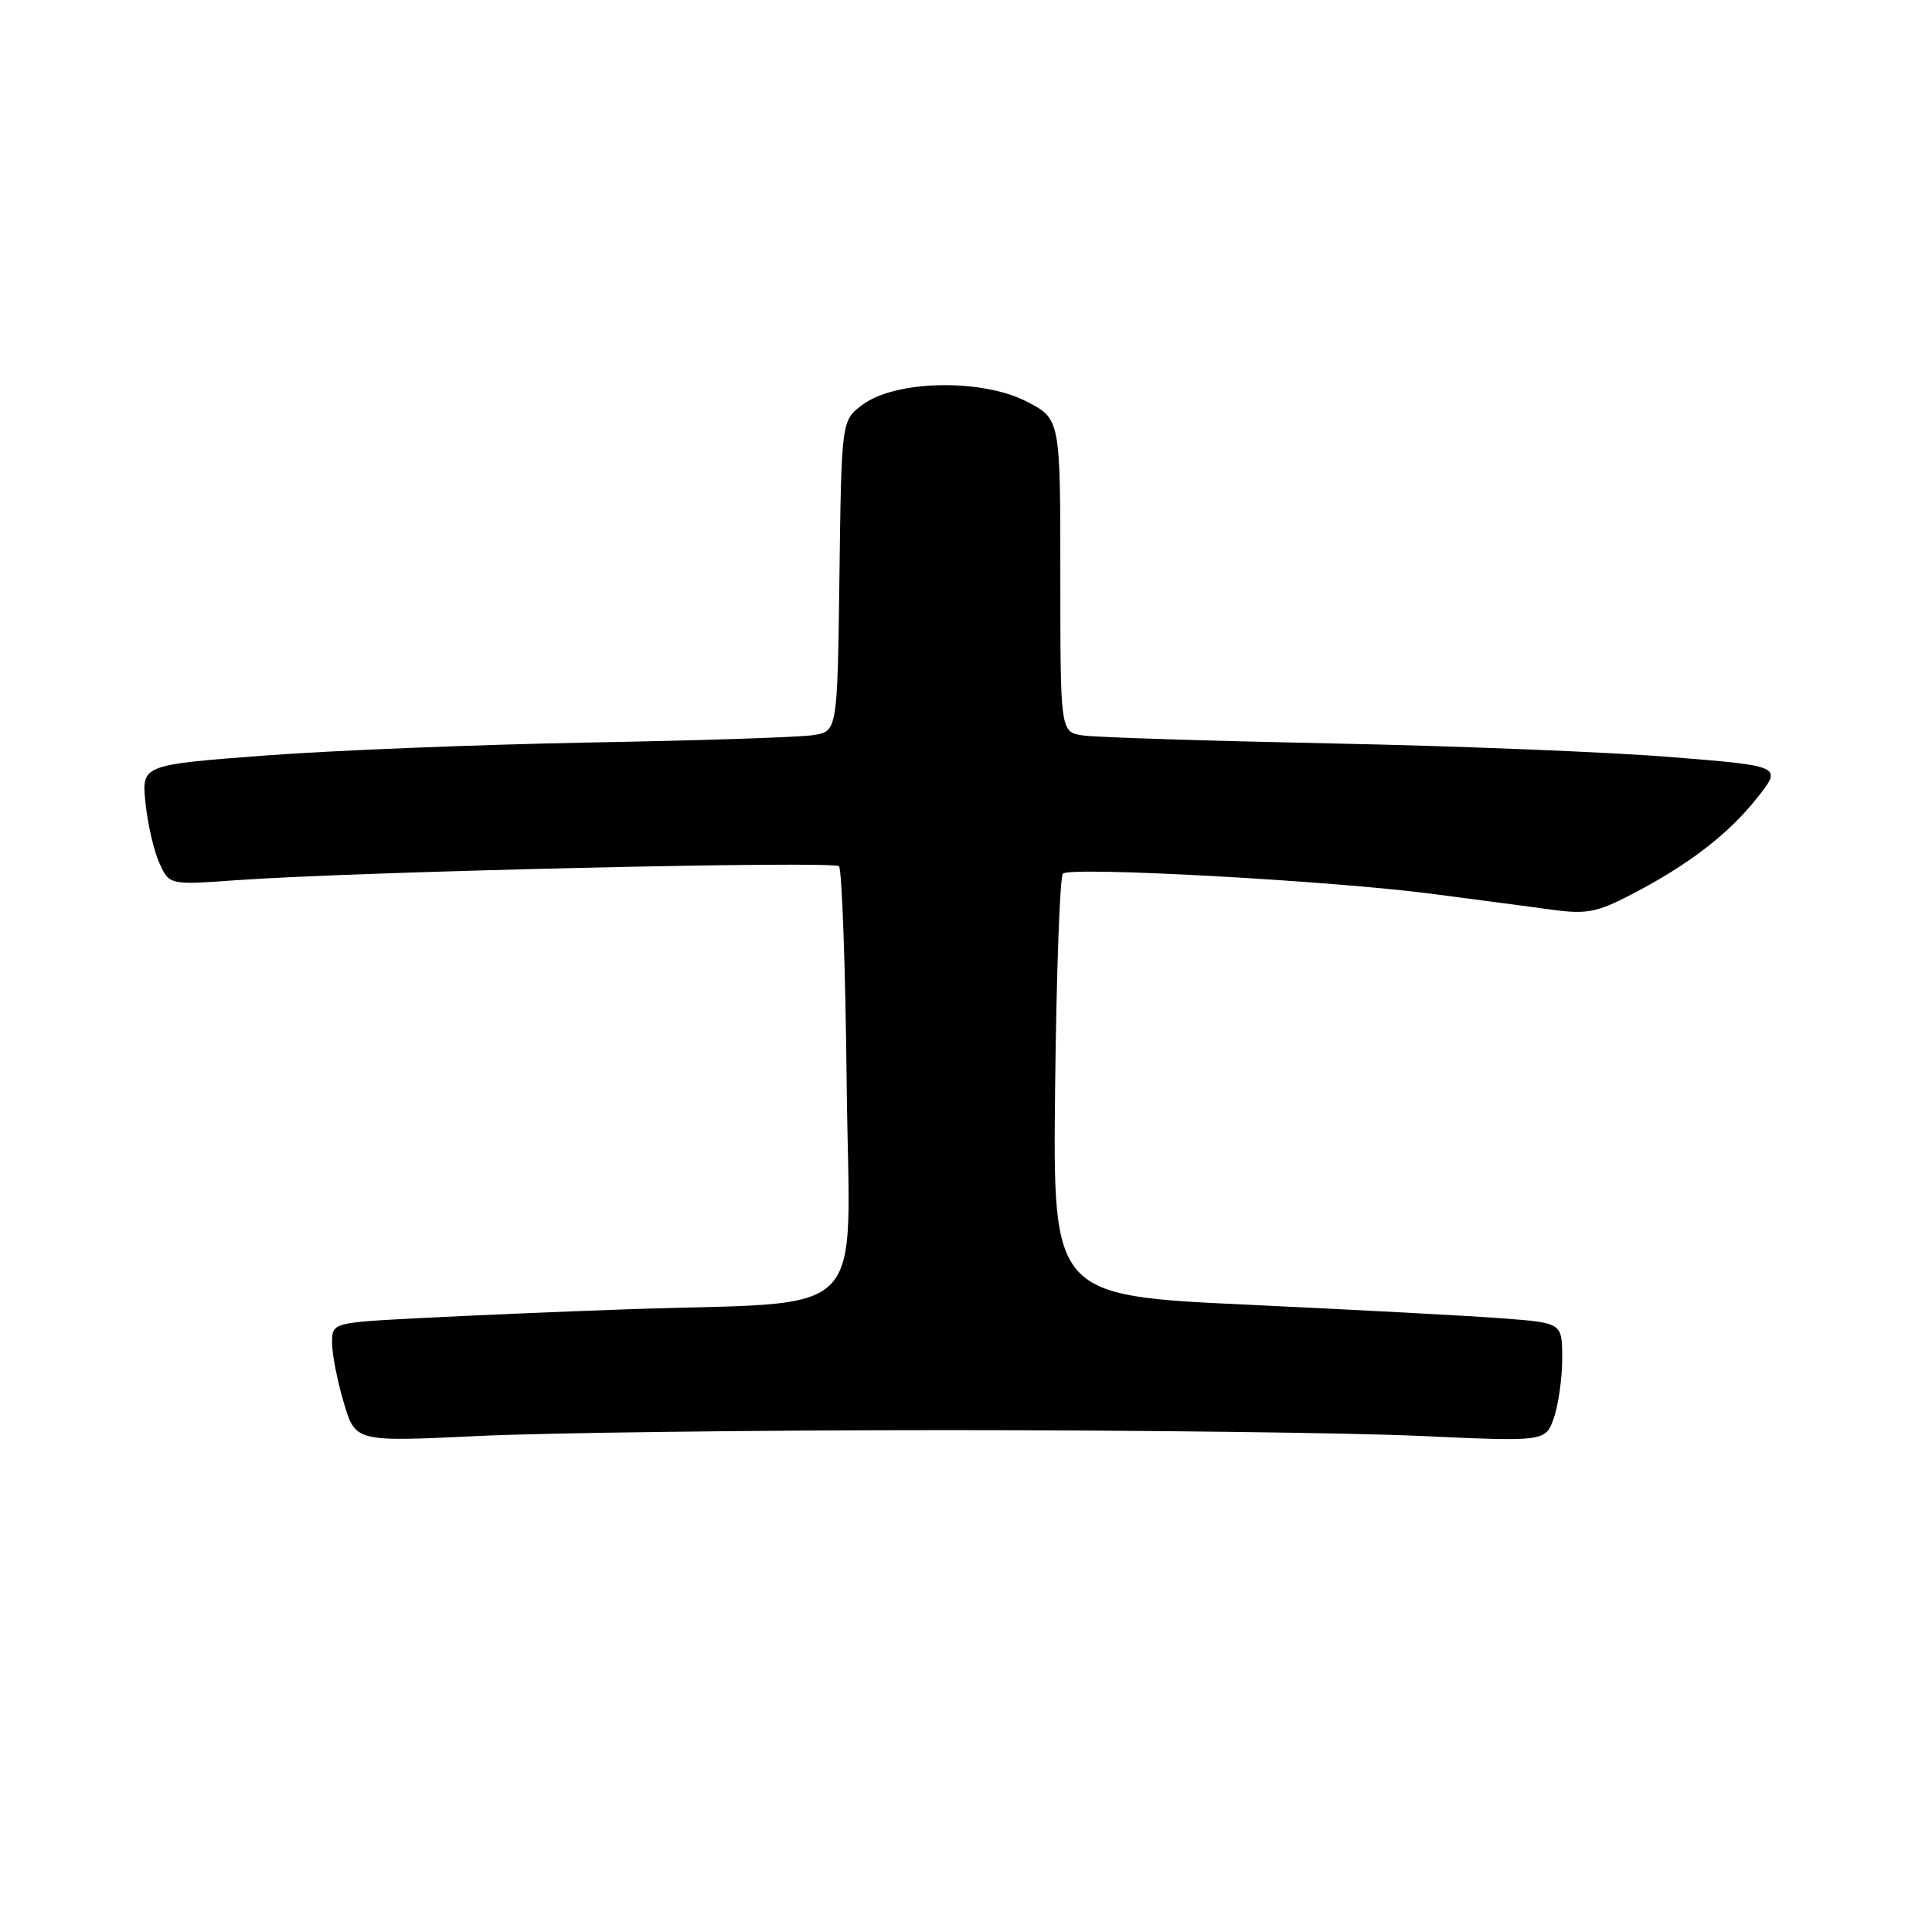 <?xml version="1.0" encoding="UTF-8" standalone="no"?>
<!DOCTYPE svg PUBLIC "-//W3C//DTD SVG 1.1//EN" "http://www.w3.org/Graphics/SVG/1.1/DTD/svg11.dtd" >
<svg xmlns="http://www.w3.org/2000/svg" xmlns:xlink="http://www.w3.org/1999/xlink" version="1.1" viewBox="0 0 256 256">
 <g >
 <path fill="currentColor"
d=" M 125.50 189.50 C 150.80 189.50 178.99 189.85 188.15 190.27 C 204.79 191.03 204.79 191.03 205.90 187.87 C 206.50 186.13 207.00 182.59 207.00 180.00 C 207.00 175.30 207.00 175.30 199.25 174.70 C 194.99 174.37 179.80 173.56 165.50 172.89 C 139.50 171.68 139.50 171.68 139.81 144.09 C 139.98 128.91 140.44 116.17 140.84 115.76 C 141.81 114.79 176.65 116.70 190.00 118.47 C 195.78 119.23 202.85 120.16 205.71 120.55 C 210.24 121.16 211.62 120.89 216.21 118.50 C 223.76 114.58 229.00 110.55 232.84 105.71 C 236.18 101.50 236.18 101.50 221.34 100.31 C 213.18 99.65 193.00 98.84 176.50 98.51 C 160.00 98.17 145.15 97.70 143.50 97.45 C 140.50 97.00 140.50 97.00 140.50 76.25 C 140.50 55.50 140.50 55.50 136.00 53.19 C 130.06 50.14 118.67 50.37 114.30 53.62 C 111.50 55.71 111.50 55.71 111.23 76.32 C 110.96 96.92 110.96 96.92 107.73 97.41 C 105.95 97.69 92.58 98.13 78.00 98.39 C 63.42 98.66 44.13 99.43 35.13 100.11 C 18.76 101.35 18.76 101.35 19.28 106.42 C 19.57 109.22 20.40 112.80 21.13 114.38 C 22.44 117.27 22.44 117.27 31.47 116.62 C 47.41 115.49 110.43 114.03 111.17 114.78 C 111.56 115.17 112.03 128.19 112.19 143.69 C 112.54 175.76 115.88 172.35 83.00 173.49 C 74.47 173.79 62.21 174.31 55.75 174.65 C 44.00 175.26 44.00 175.26 44.00 177.95 C 44.00 179.43 44.70 182.98 45.55 185.85 C 47.09 191.06 47.09 191.06 63.30 190.28 C 72.21 189.85 100.20 189.50 125.50 189.50 Z "/>
</g>
</svg>